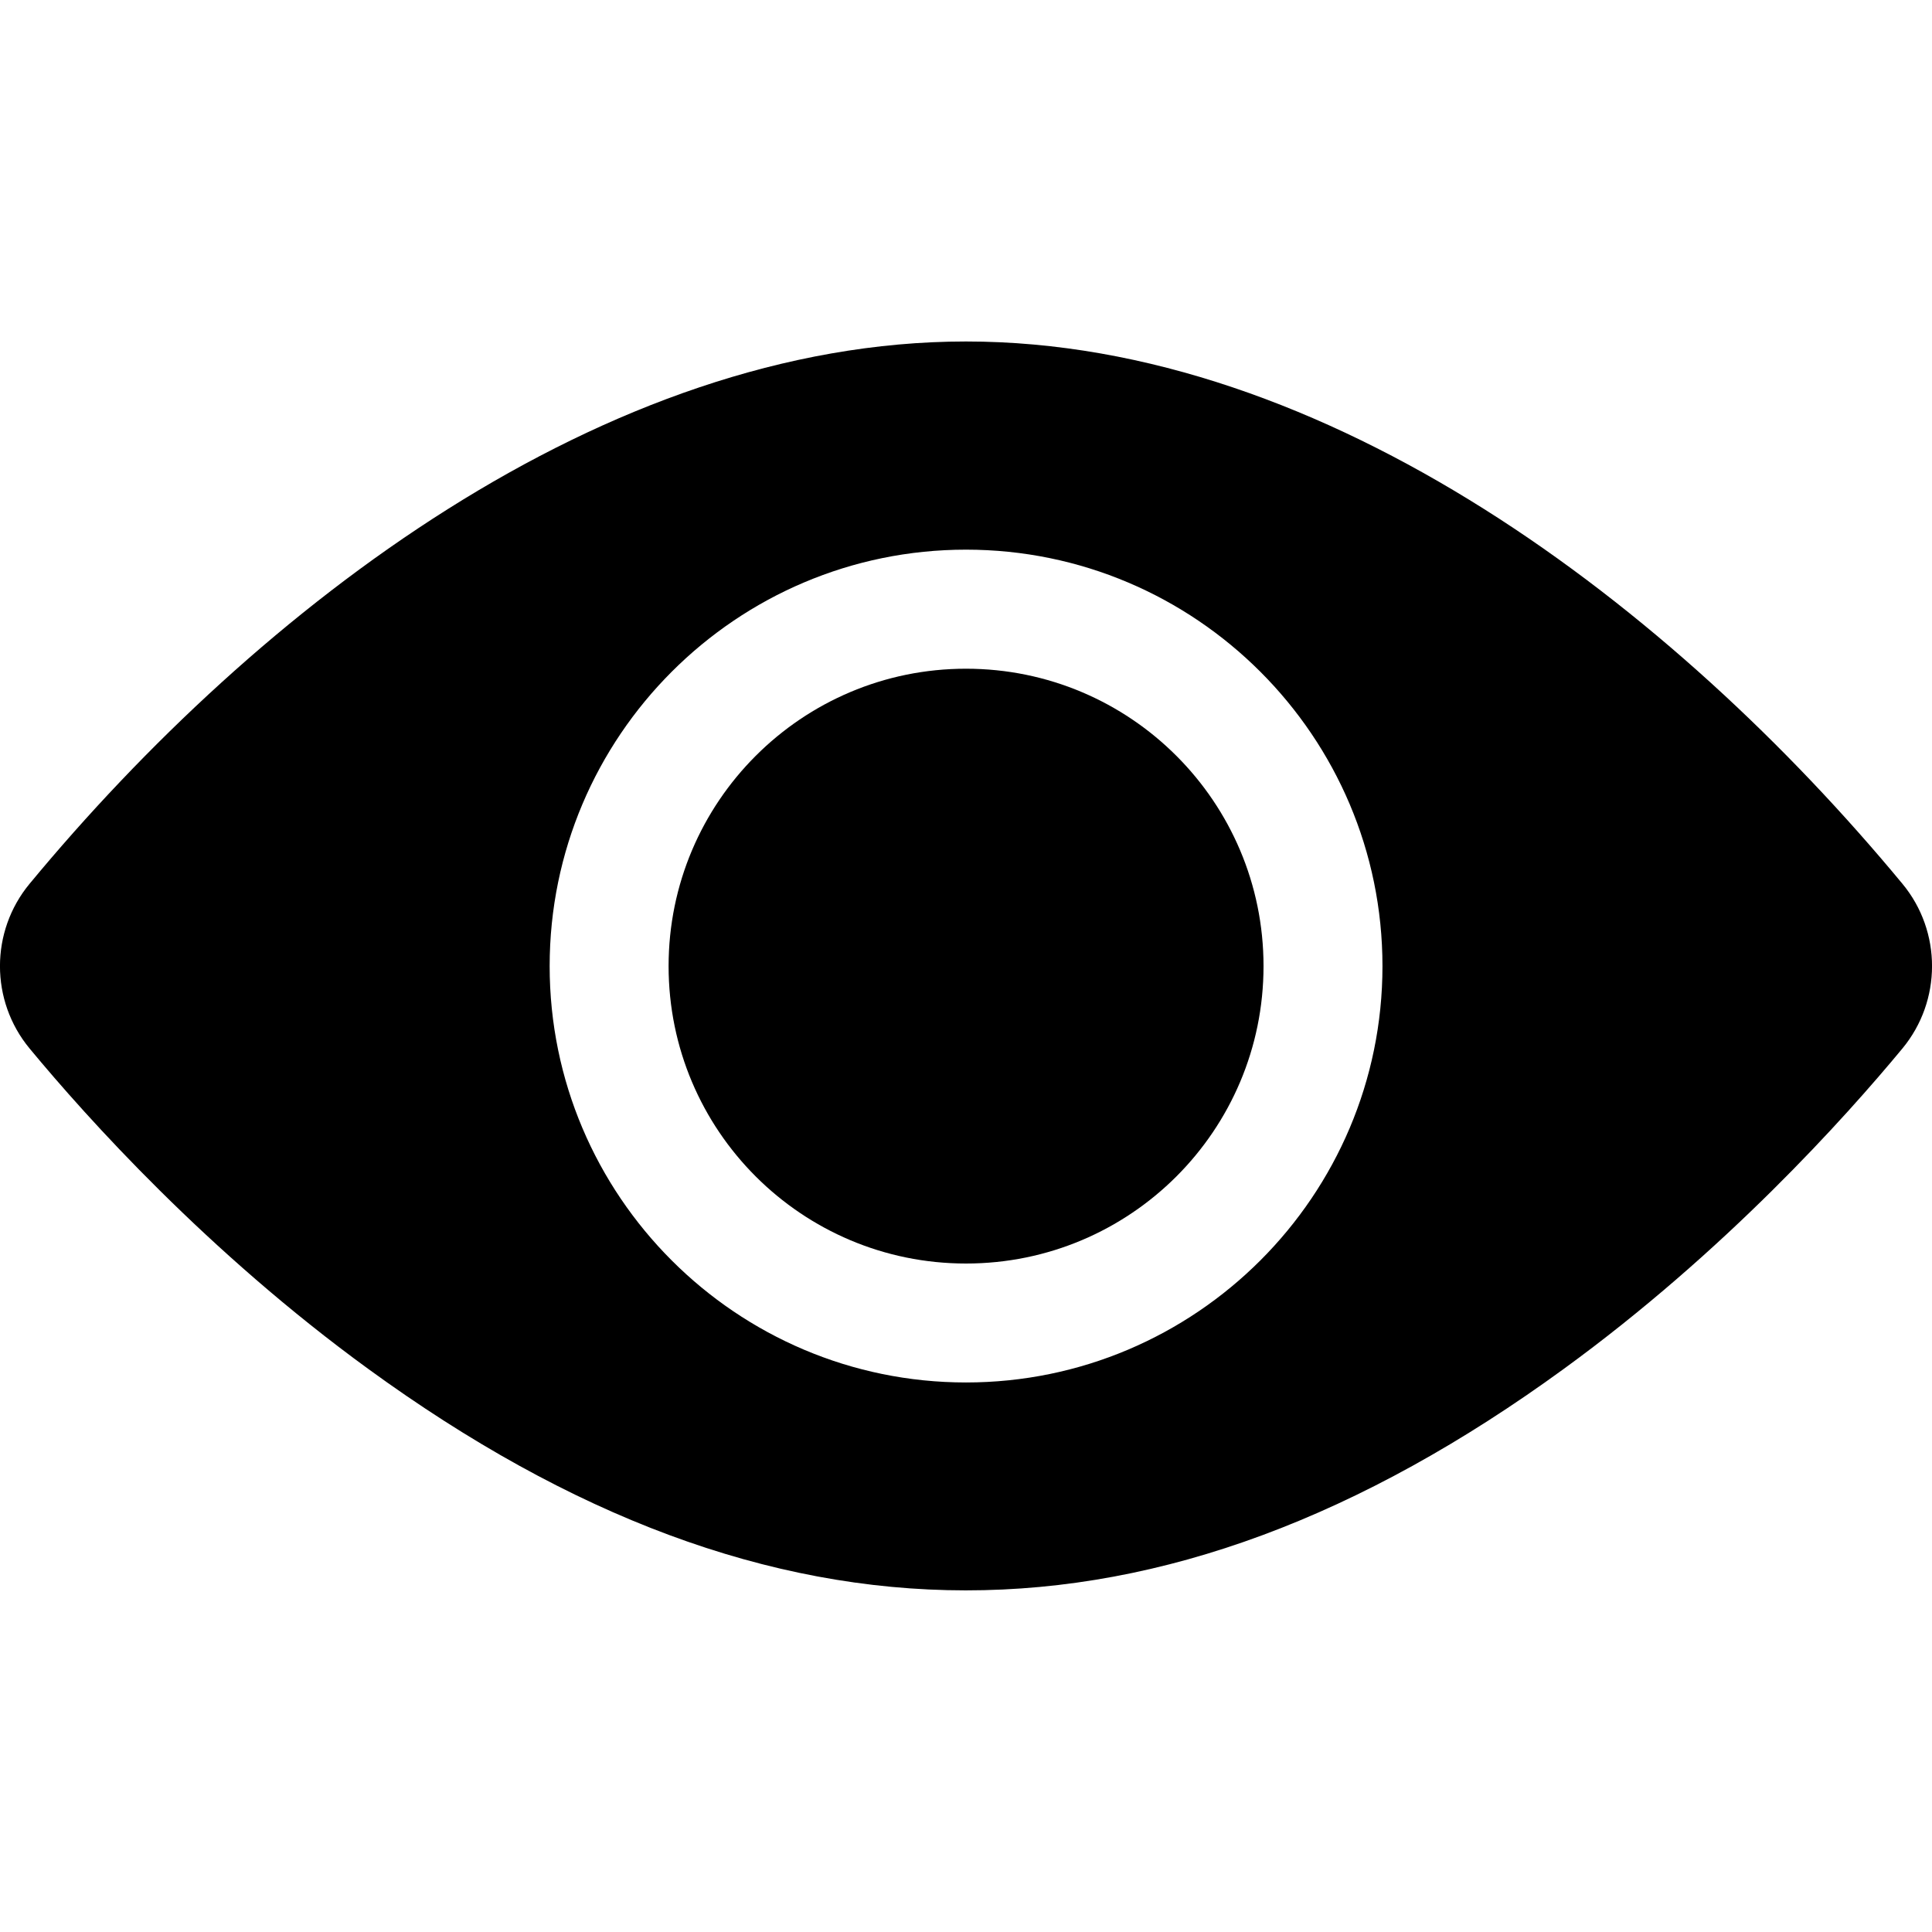 <svg xmlns="http://www.w3.org/2000/svg" width="16" height="16" viewBox="0 0 16 16">
  <defs/>
  <path d="M8,10.464 C9.361,10.464 10.464,9.362 10.464,8.001 C10.464,6.641 9.361,5.538 8,5.538 C6.64,5.538 5.537,6.641 5.537,8.001 C5.537,9.362 6.64,10.464 8,10.464 Z"/>
  <path d="M15.755,7.319 C13.861,5.031 10.995,2.828 8,2.828 C5.004,2.828 2.138,5.032 0.245,7.319 C-0.082,7.714 -0.082,8.288 0.245,8.683 C0.721,9.258 1.718,10.368 3.05,11.337 C6.405,13.779 9.588,13.785 12.95,11.337 C14.282,10.368 15.279,9.258 15.755,8.683 C16.081,8.289 16.083,7.715 15.755,7.319 Z M8,4.552 C9.902,4.552 11.449,6.099 11.449,8.001 C11.449,9.903 9.902,11.449 8,11.449 C6.098,11.449 4.552,9.903 4.552,8.001 C4.552,6.099 6.098,4.552 8,4.552 Z"/>
</svg>

